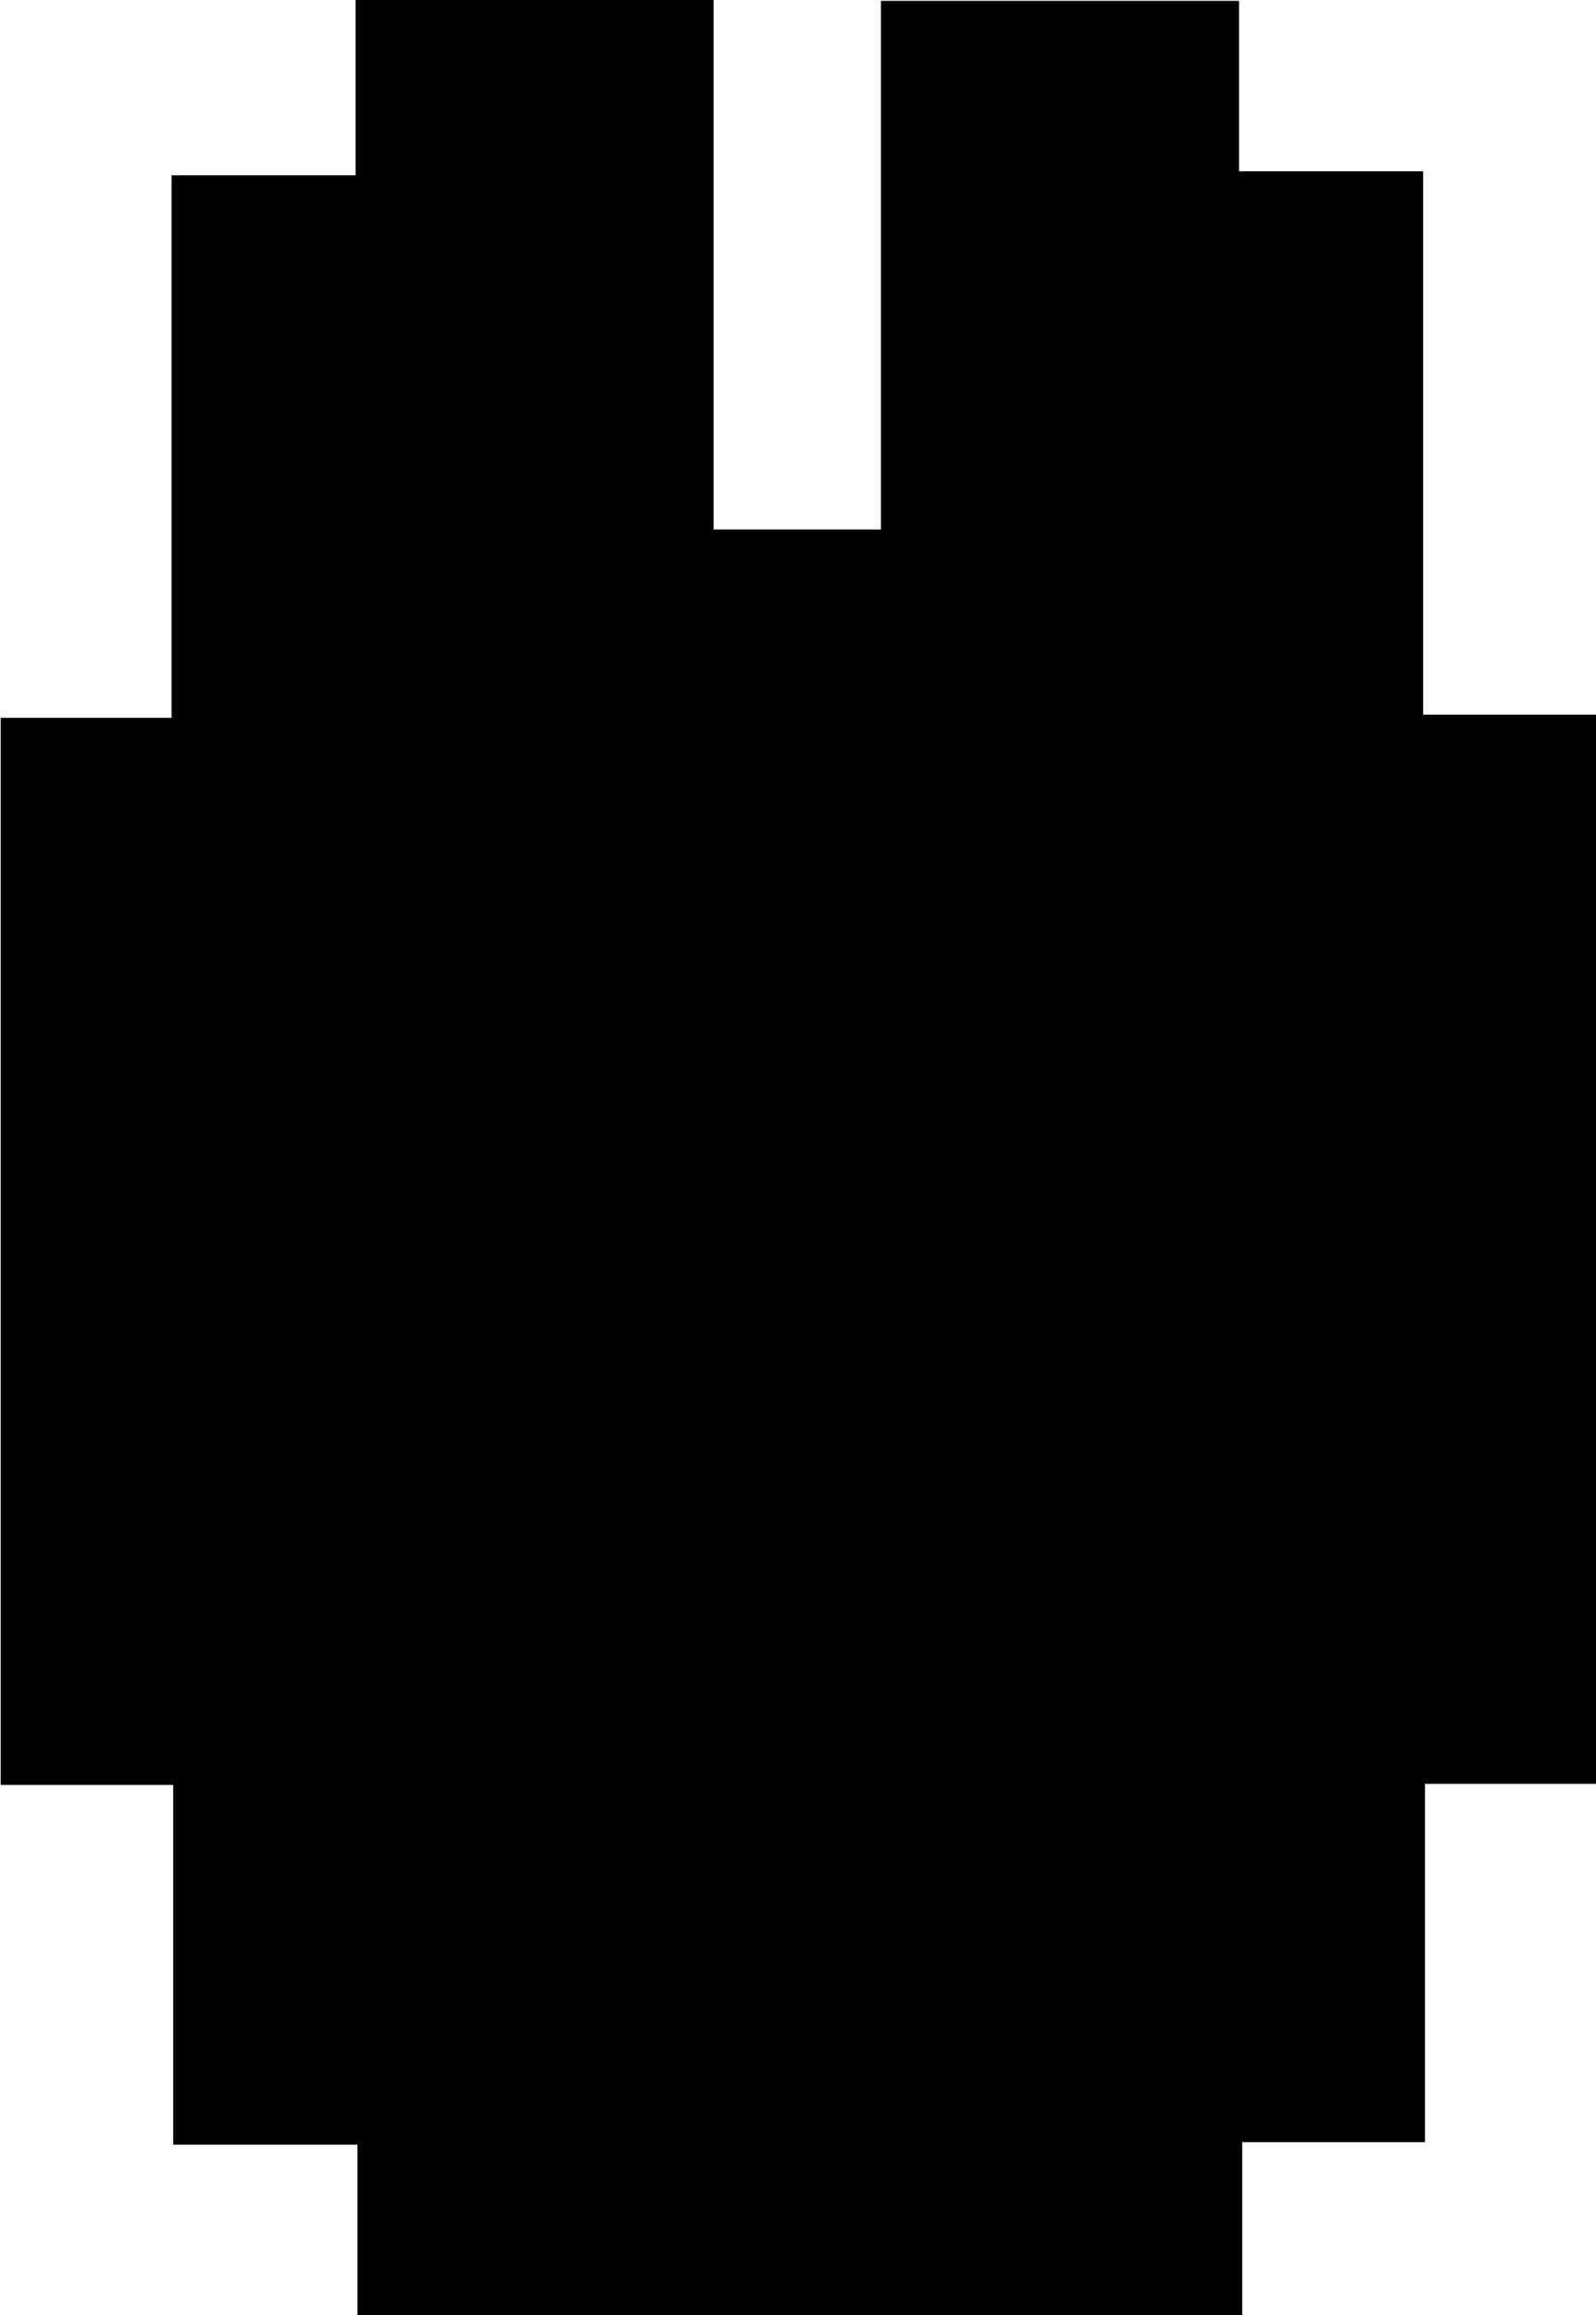 <svg id="Layer_1" data-name="Layer 1" xmlns="http://www.w3.org/2000/svg" viewBox="0 0 95.37 138.3"><path d="M1.31,94.23V72.74H-9V9H1.21V-23.41h11V-33.88H33.6V-2.25h10V-33.83H65v10.18H76V8.81H86.33V72.68H76.11v21.4H65.19v10.35H12.32V94.23Z" transform="translate(9.04 33.88)"/></svg>